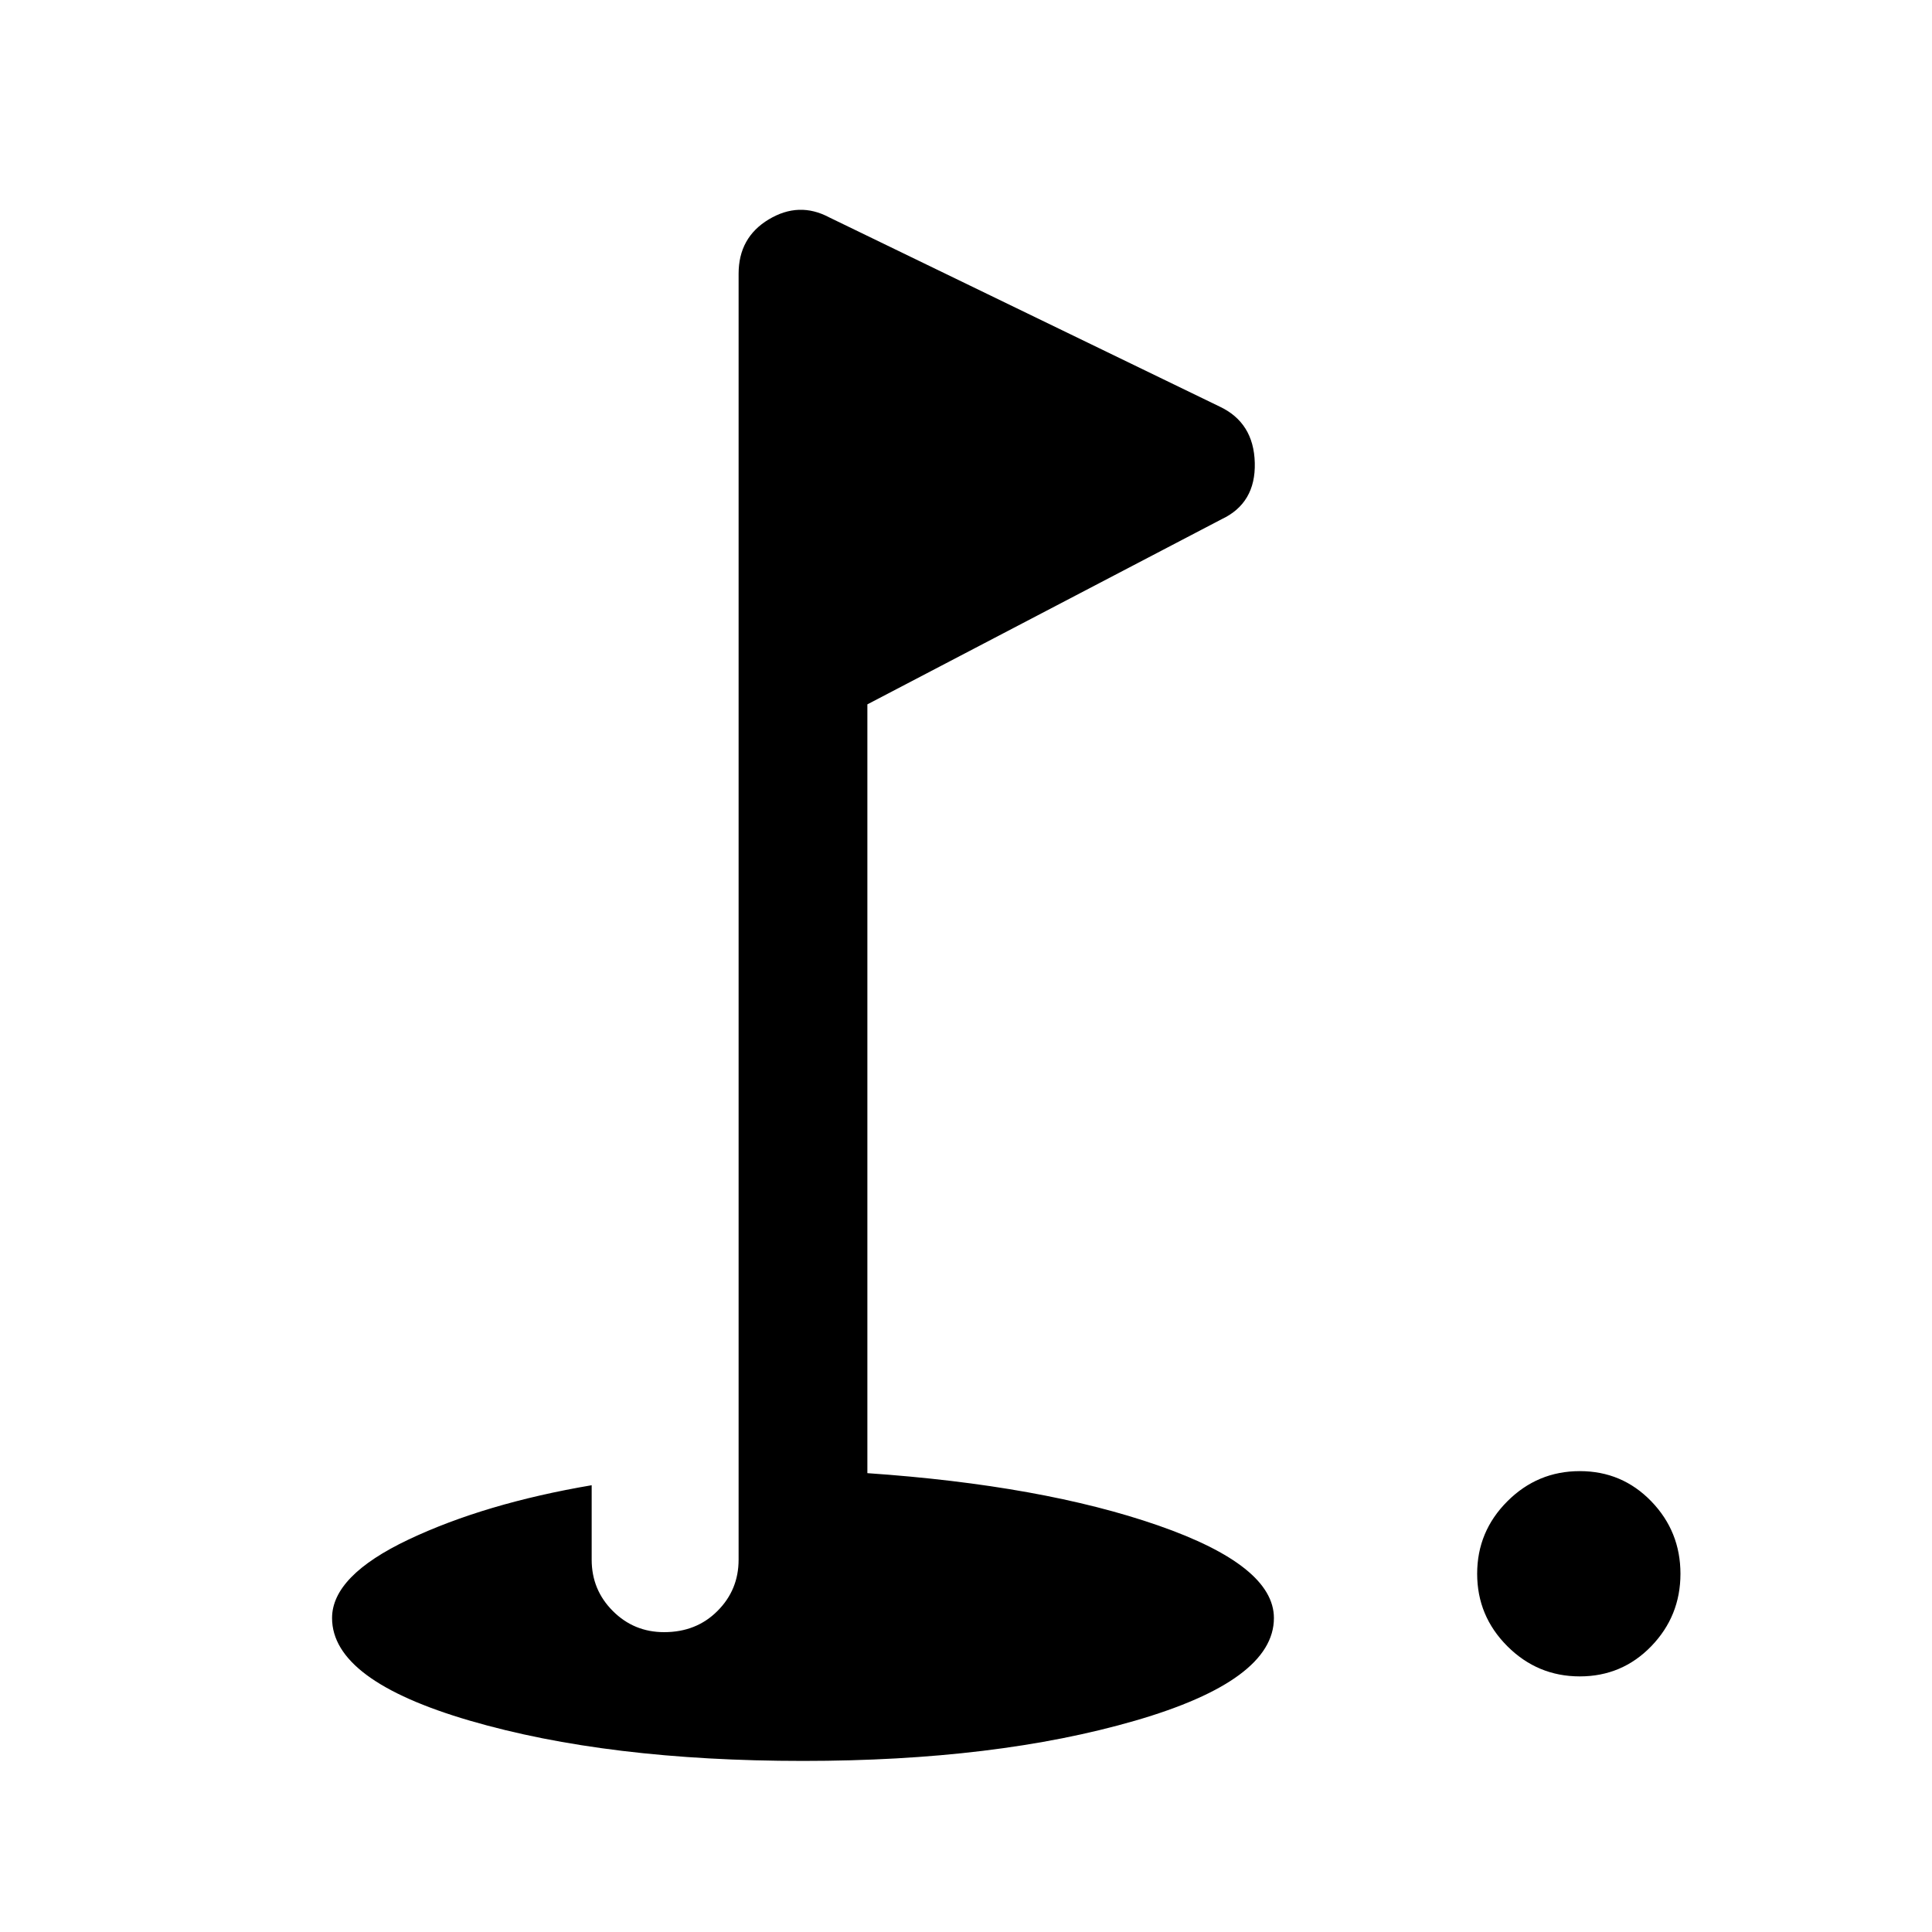 <svg xmlns="http://www.w3.org/2000/svg" height="40" width="40"><path d="M32.708 34.708Q31.833 34.708 31.208 34.083Q30.583 33.458 30.583 32.583Q30.583 31.708 31.208 31.083Q31.833 30.458 32.708 30.458Q33.583 30.458 34.188 31.083Q34.792 31.708 34.792 32.583Q34.792 33.458 34.188 34.083Q33.583 34.708 32.708 34.708ZM16.625 36.458Q12.583 36.458 9.729 35.625Q6.875 34.792 6.875 33.5Q6.875 32.625 8.458 31.875Q10.042 31.125 12.25 30.75V32.292Q12.25 32.917 12.688 33.354Q13.125 33.792 13.75 33.792Q14.417 33.792 14.854 33.354Q15.292 32.917 15.292 32.292V5.667Q15.292 4.917 15.917 4.542Q16.542 4.167 17.167 4.5L25.25 8.417Q25.958 8.75 25.979 9.583Q26 10.417 25.292 10.75L17.958 14.583V30.5Q21.583 30.75 23.979 31.583Q26.375 32.417 26.375 33.5Q26.375 34.792 23.5 35.625Q20.625 36.458 16.625 36.458Z"/></svg>